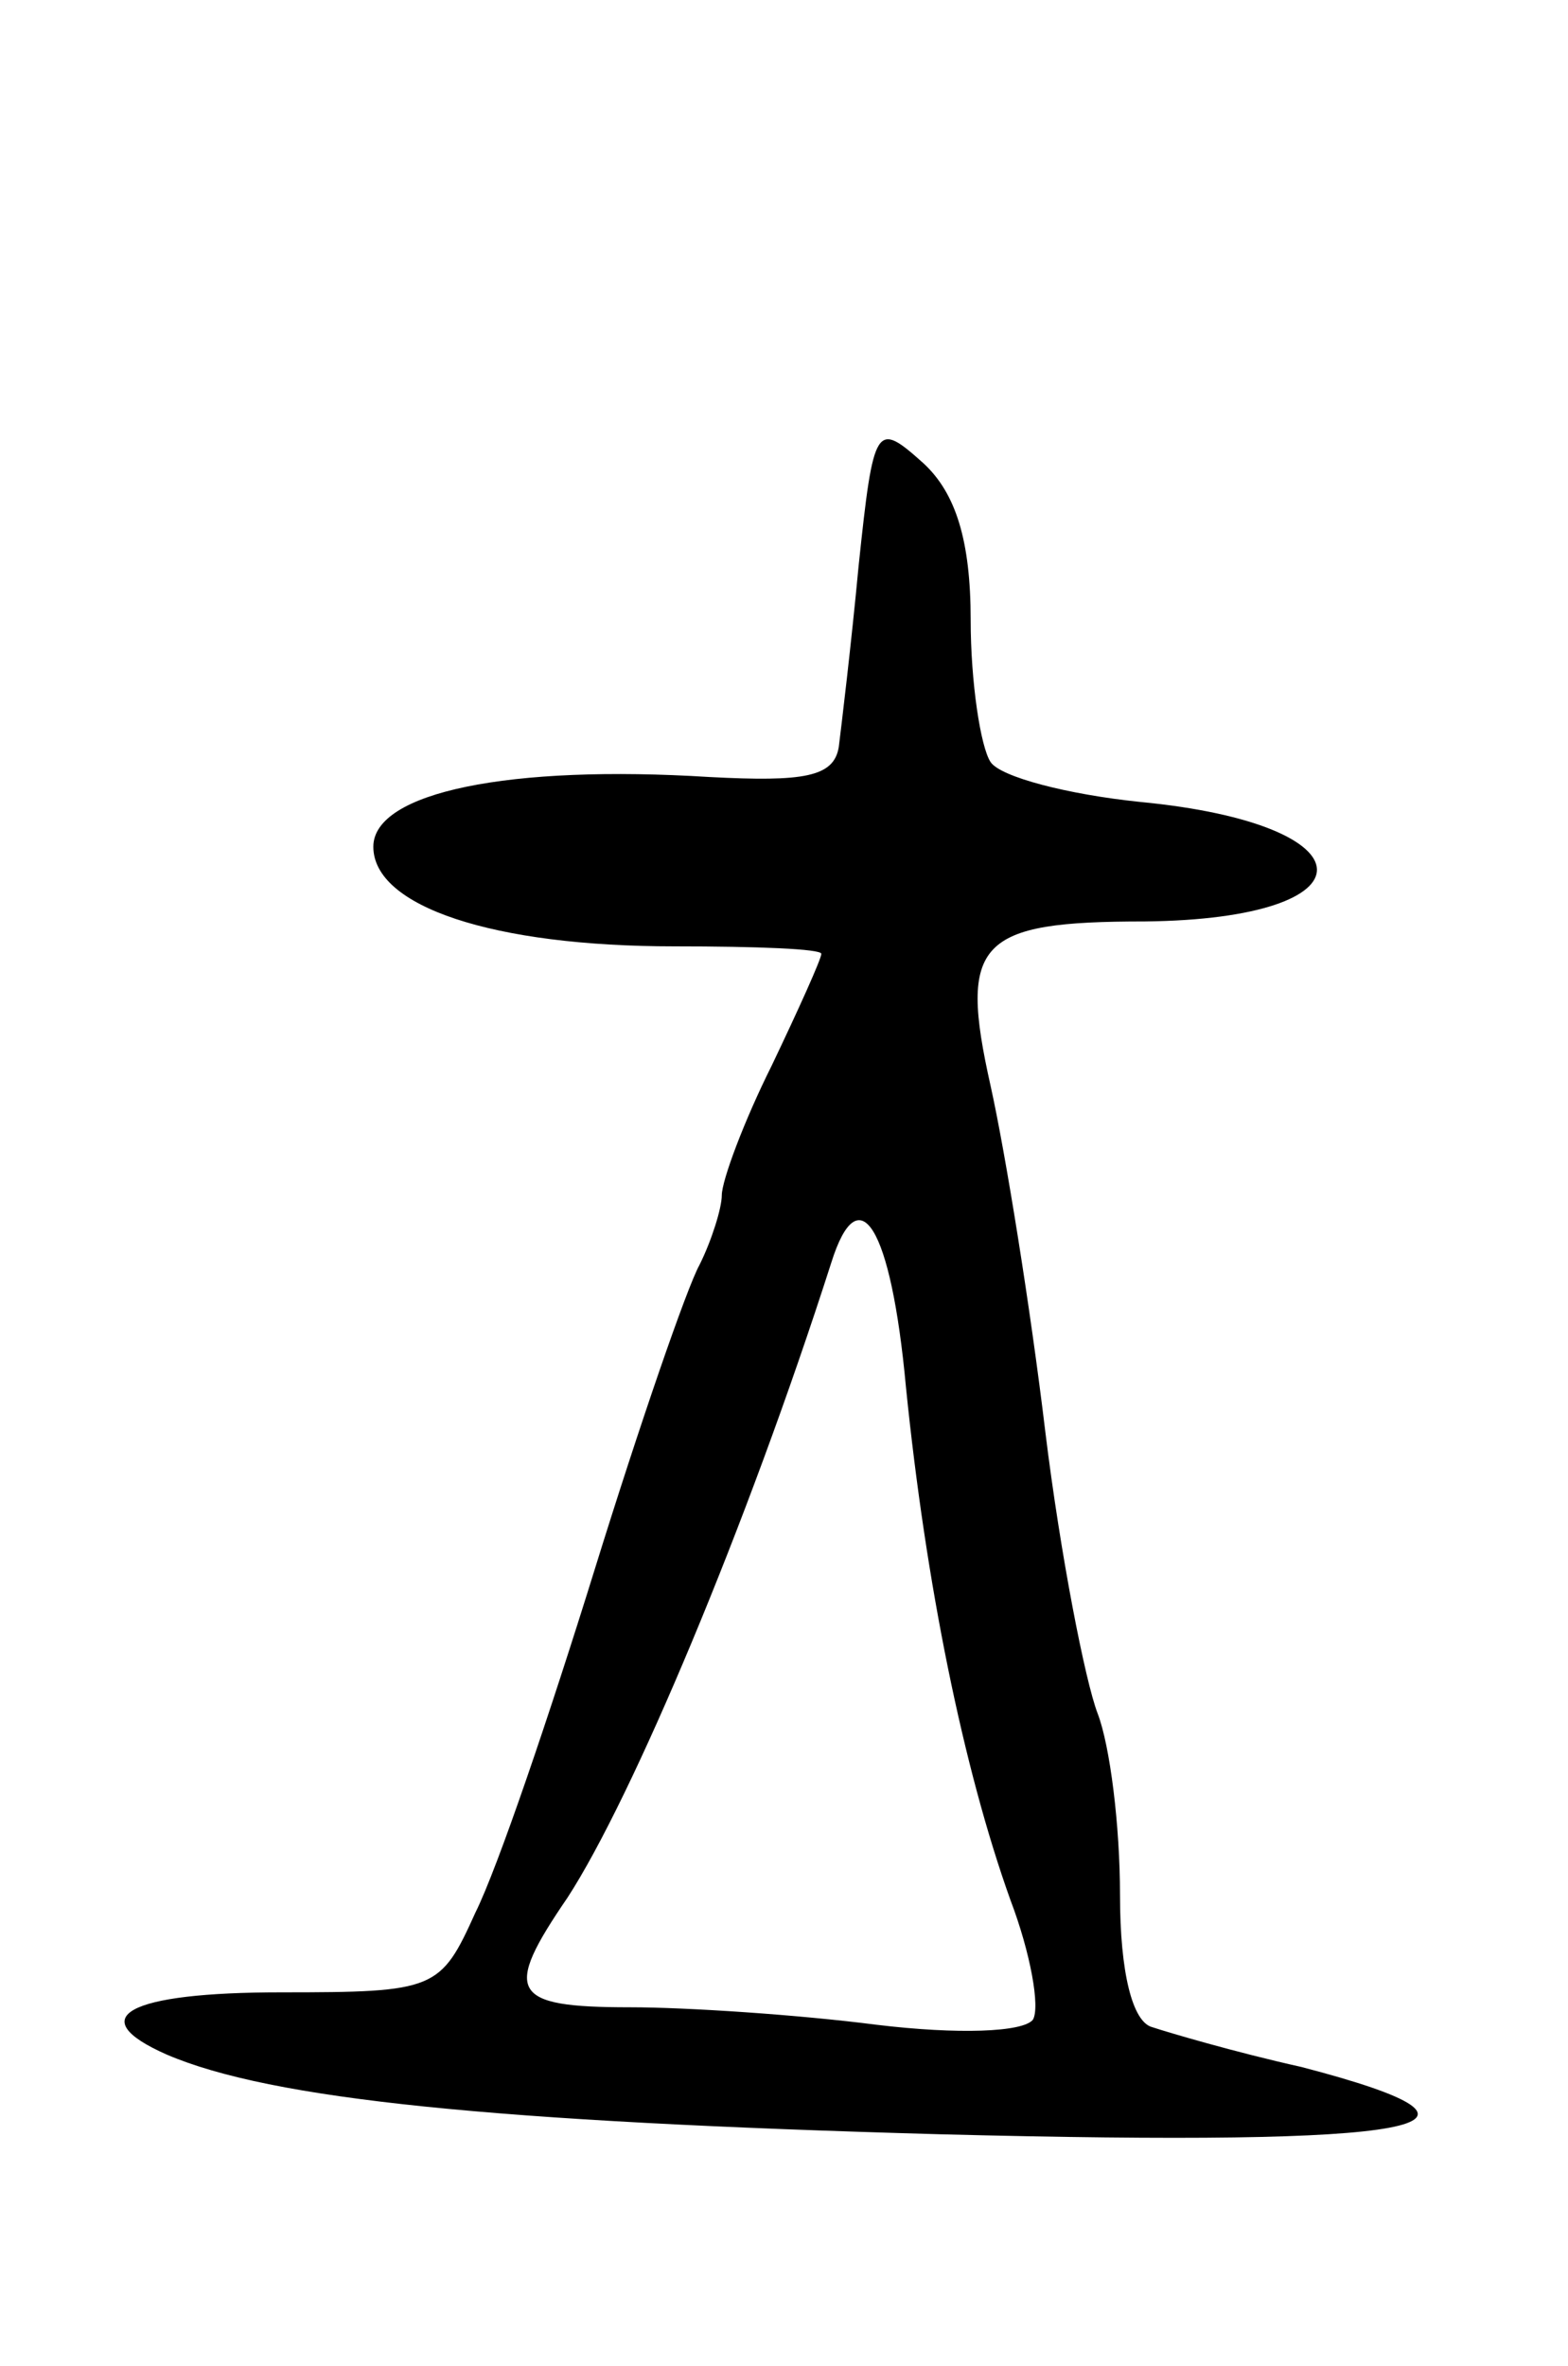 <svg version="1.0" xmlns="http://www.w3.org/2000/svg"
 width="63pt" height="95pt" viewBox="0 0 63 95"
 preserveAspectRatio="xMidYMid meet">
<g transform="translate(0,95) scale(0.1,-0.1)"
fill="#000000" stroke="none">
<path d="M345 723 c-3 -32 -7 -65 -8 -73 -2 -12 -14 -14 -52 -12 -80 5 -135
-6 -135 -28 0 -24 48 -40 121 -40 33 0 59 -1 59 -3 0 -2 -9 -22 -20 -45 -11
-22 -20 -46 -20 -52 0 -5 -4 -18 -9 -28 -5 -9 -24 -64 -42 -122 -18 -58 -39
-120 -48 -138 -14 -31 -16 -32 -78 -32 -62 0 -80 -10 -46 -25 42 -18 131 -27
311 -32 195 -5 237 3 145 27 -27 6 -54 14 -60 16 -8 2 -13 22 -13 53 0 28 -4
60 -9 73 -5 13 -15 64 -21 113 -6 50 -16 112 -22 139 -13 58 -5 66 62 66 93 1
92 39 -2 48 -29 3 -56 10 -60 16 -4 6 -8 32 -8 57 0 32 -6 51 -19 63 -19 17
-20 16 -26 -41z m19 -330 c8 -79 23 -153 42 -206 8 -21 12 -43 9 -48 -4 -5
-30 -6 -63 -2 -31 4 -76 7 -99 7 -48 0 -51 6 -25 44 26 40 72 149 106 255 11
35 24 15 30 -50z"/>
</g>
</svg>

